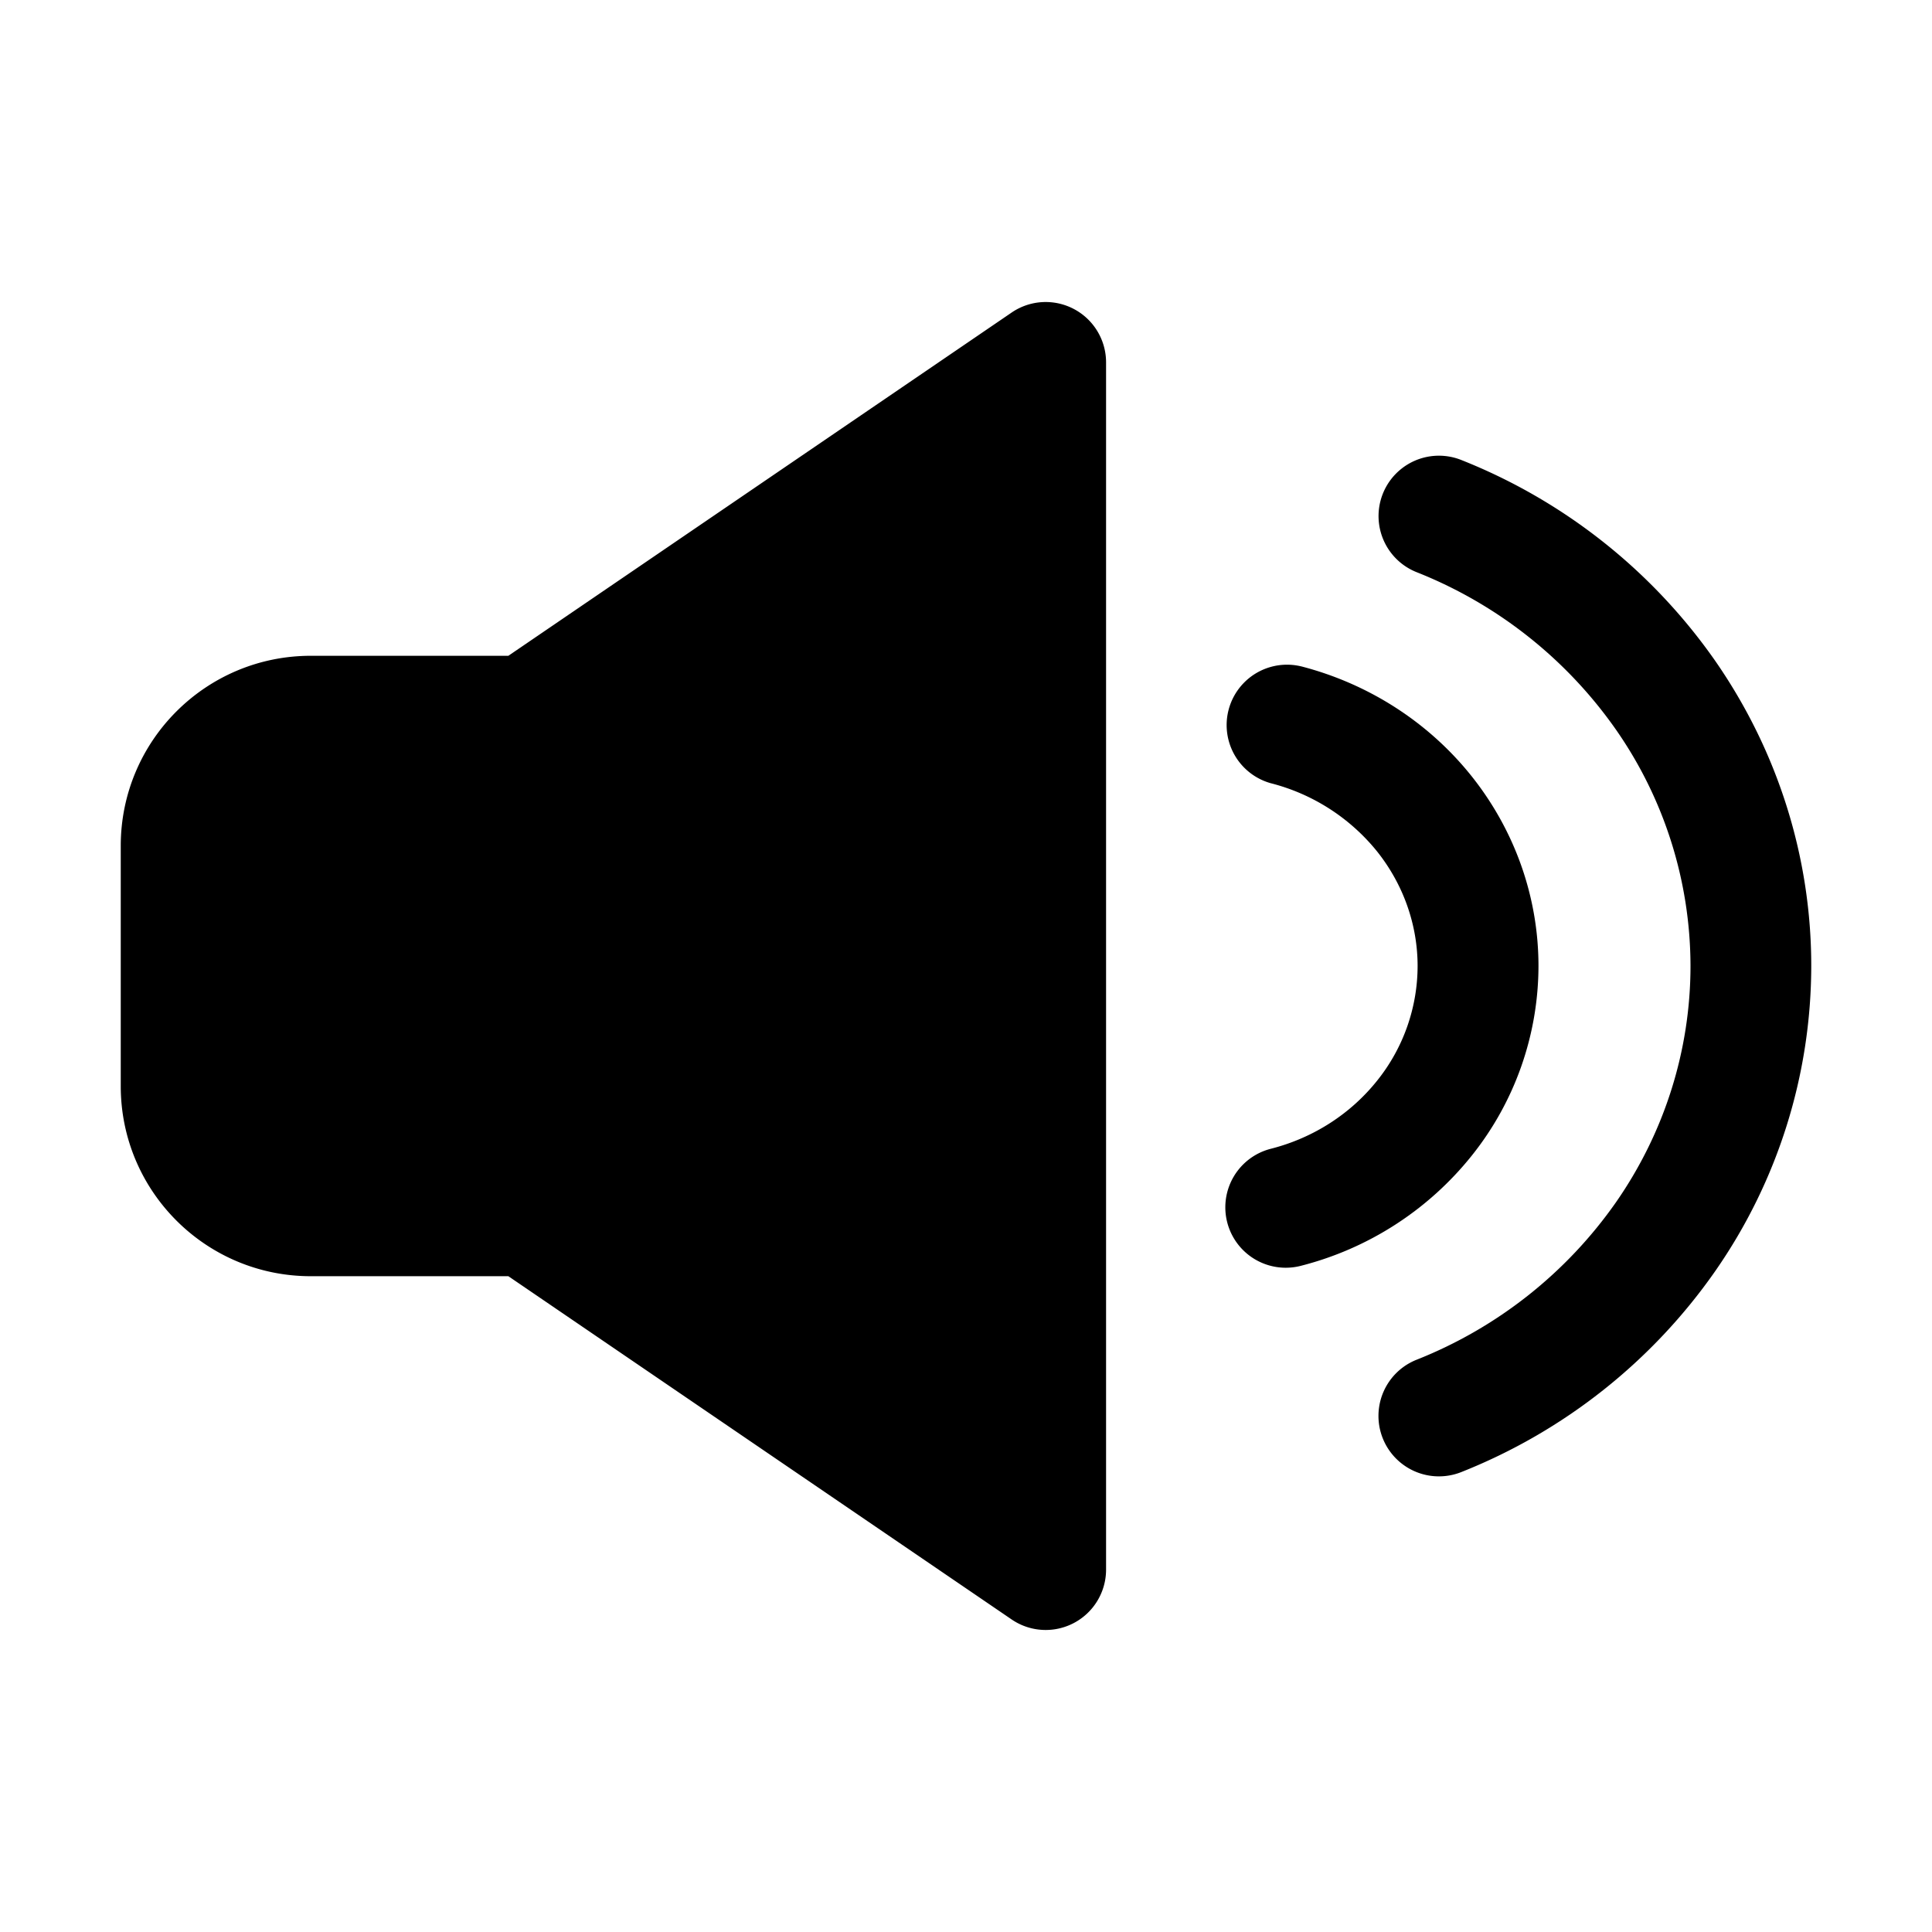 <svg xmlns="http://www.w3.org/2000/svg" width="16" height="16" fill="none" class="persona-icon" viewBox="0 0 16 16"><path fill="currentColor" d="M9.16 3v10a.5.5 0 0 1-.78.413l-4.17-2.844H2.574C1.704 10.569 1 9.864 1 8.995v-1.99c0-.87.705-1.574 1.574-1.574H4.21l4.17-2.844A.5.5 0 0 1 9.16 3M12.098 3.808a4.66 4.66 0 0 1 2.106 1.664c.518.746.796 1.625.796 2.526a4.43 4.43 0 0 1-.794 2.527 4.66 4.66 0 0 1-2.104 1.666.5.5 0 1 1-.371-.93 3.66 3.66 0 0 0 1.653-1.306c.403-.58.616-1.262.616-1.956a3.43 3.43 0 0 0-.617-1.956 3.66 3.66 0 0 0-1.655-1.306.5.5 0 0 1 .37-.929"/><path fill="currentColor" d="M10.774 5.518c.559.144 1.057.463 1.414.911.357.449.553 1 .553 1.571a2.52 2.52 0 0 1-.553 1.571 2.65 2.65 0 0 1-1.415.912.5.5 0 1 1-.25-.969c.355-.09.664-.291.883-.566A1.52 1.52 0 0 0 11.74 8c0-.34-.117-.674-.335-.948a1.66 1.66 0 0 0-.882-.566.5.5 0 0 1 .25-.968"/></svg>